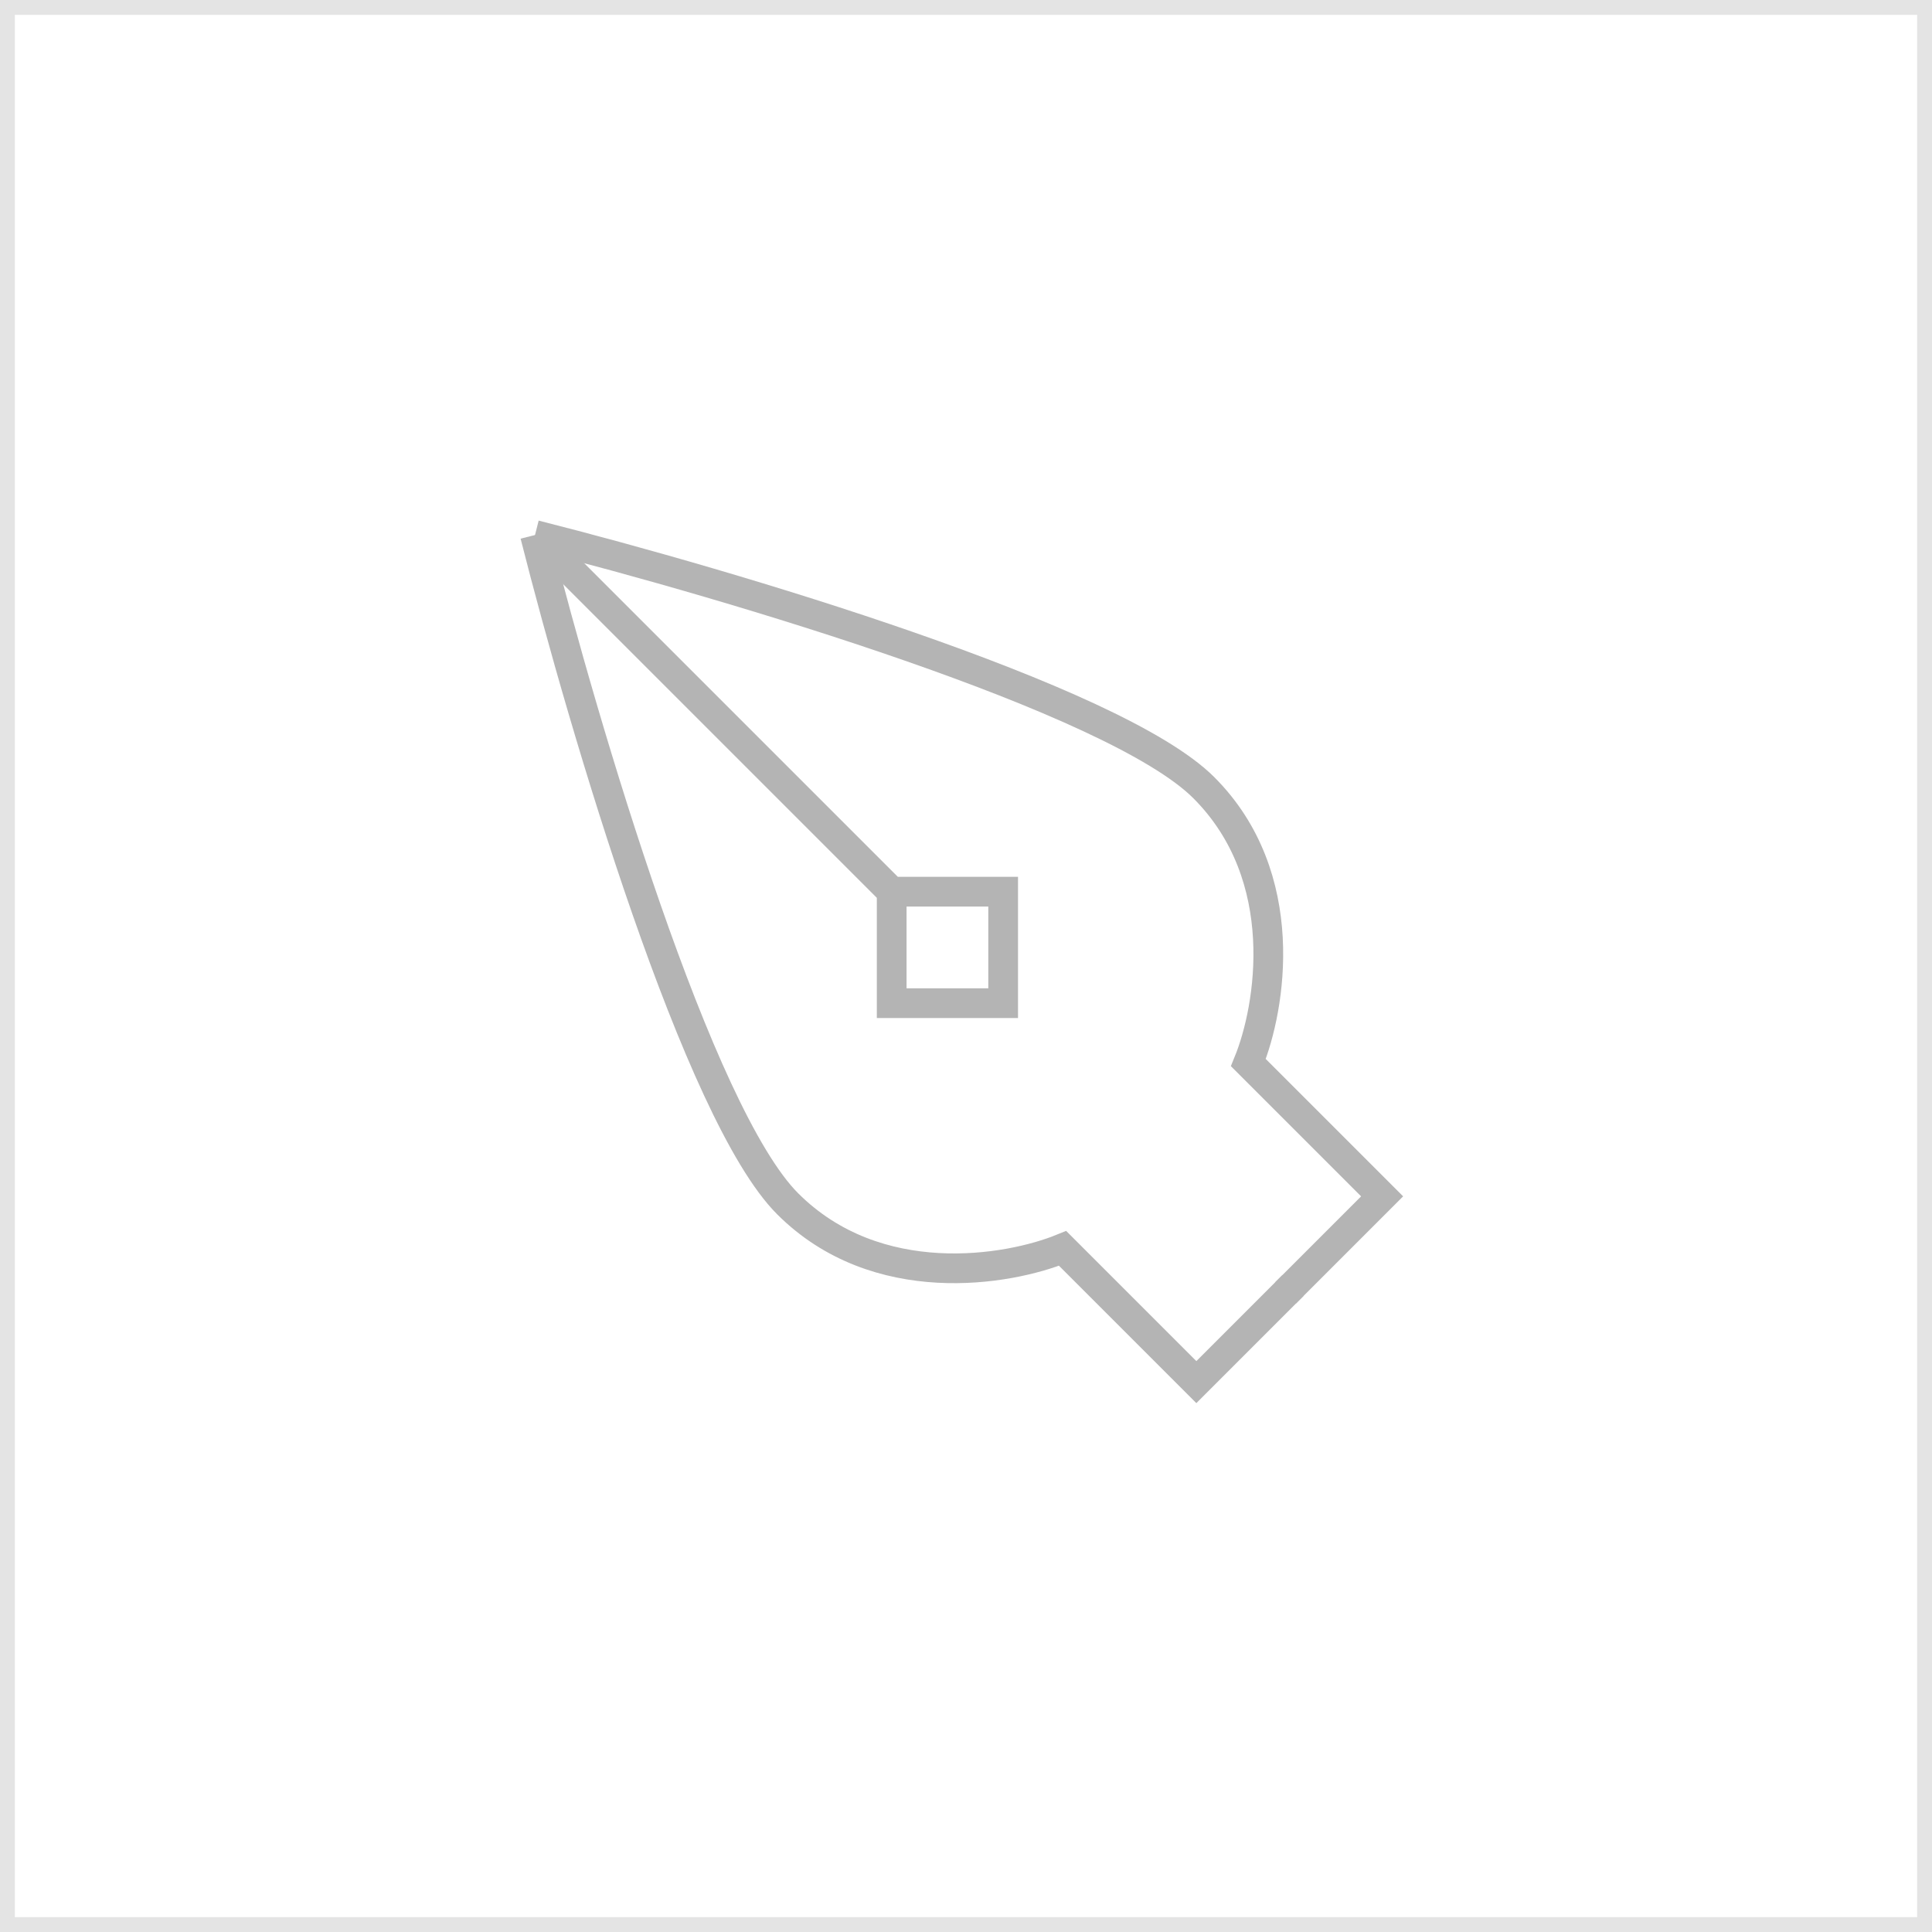 <svg width="130" height="130" viewBox="0 0 130 130" fill="none" xmlns="http://www.w3.org/2000/svg">
<rect x="0" y="0" width="130" height="130" fill="#333333" stroke="none"/>
<rect x="0.5" y="0.5" width="129" height="129" fill="white"/>
<path d="M87 86.5L80.5 93L71.5 84C67.833 85.5 59 87 53 81C47 75 39.333 49.167 36 36" stroke="#B4B4B4" stroke-width="2"/>
<path d="M86.5 87L93 80.5L84 71.5C85.5 67.833 87 59 81 53C75 47 49.167 39.333 36 36" stroke="#B4B4B4" stroke-width="2"/>
<path d="M36.5 36.5L60 60M60 60V67.5H67.5V60H60Z" stroke="#B4B4B4" stroke-width="2"/>
<rect x="0.5" y="0.5" width="129" height="129" stroke="#E4E4E4"/>
</svg>
